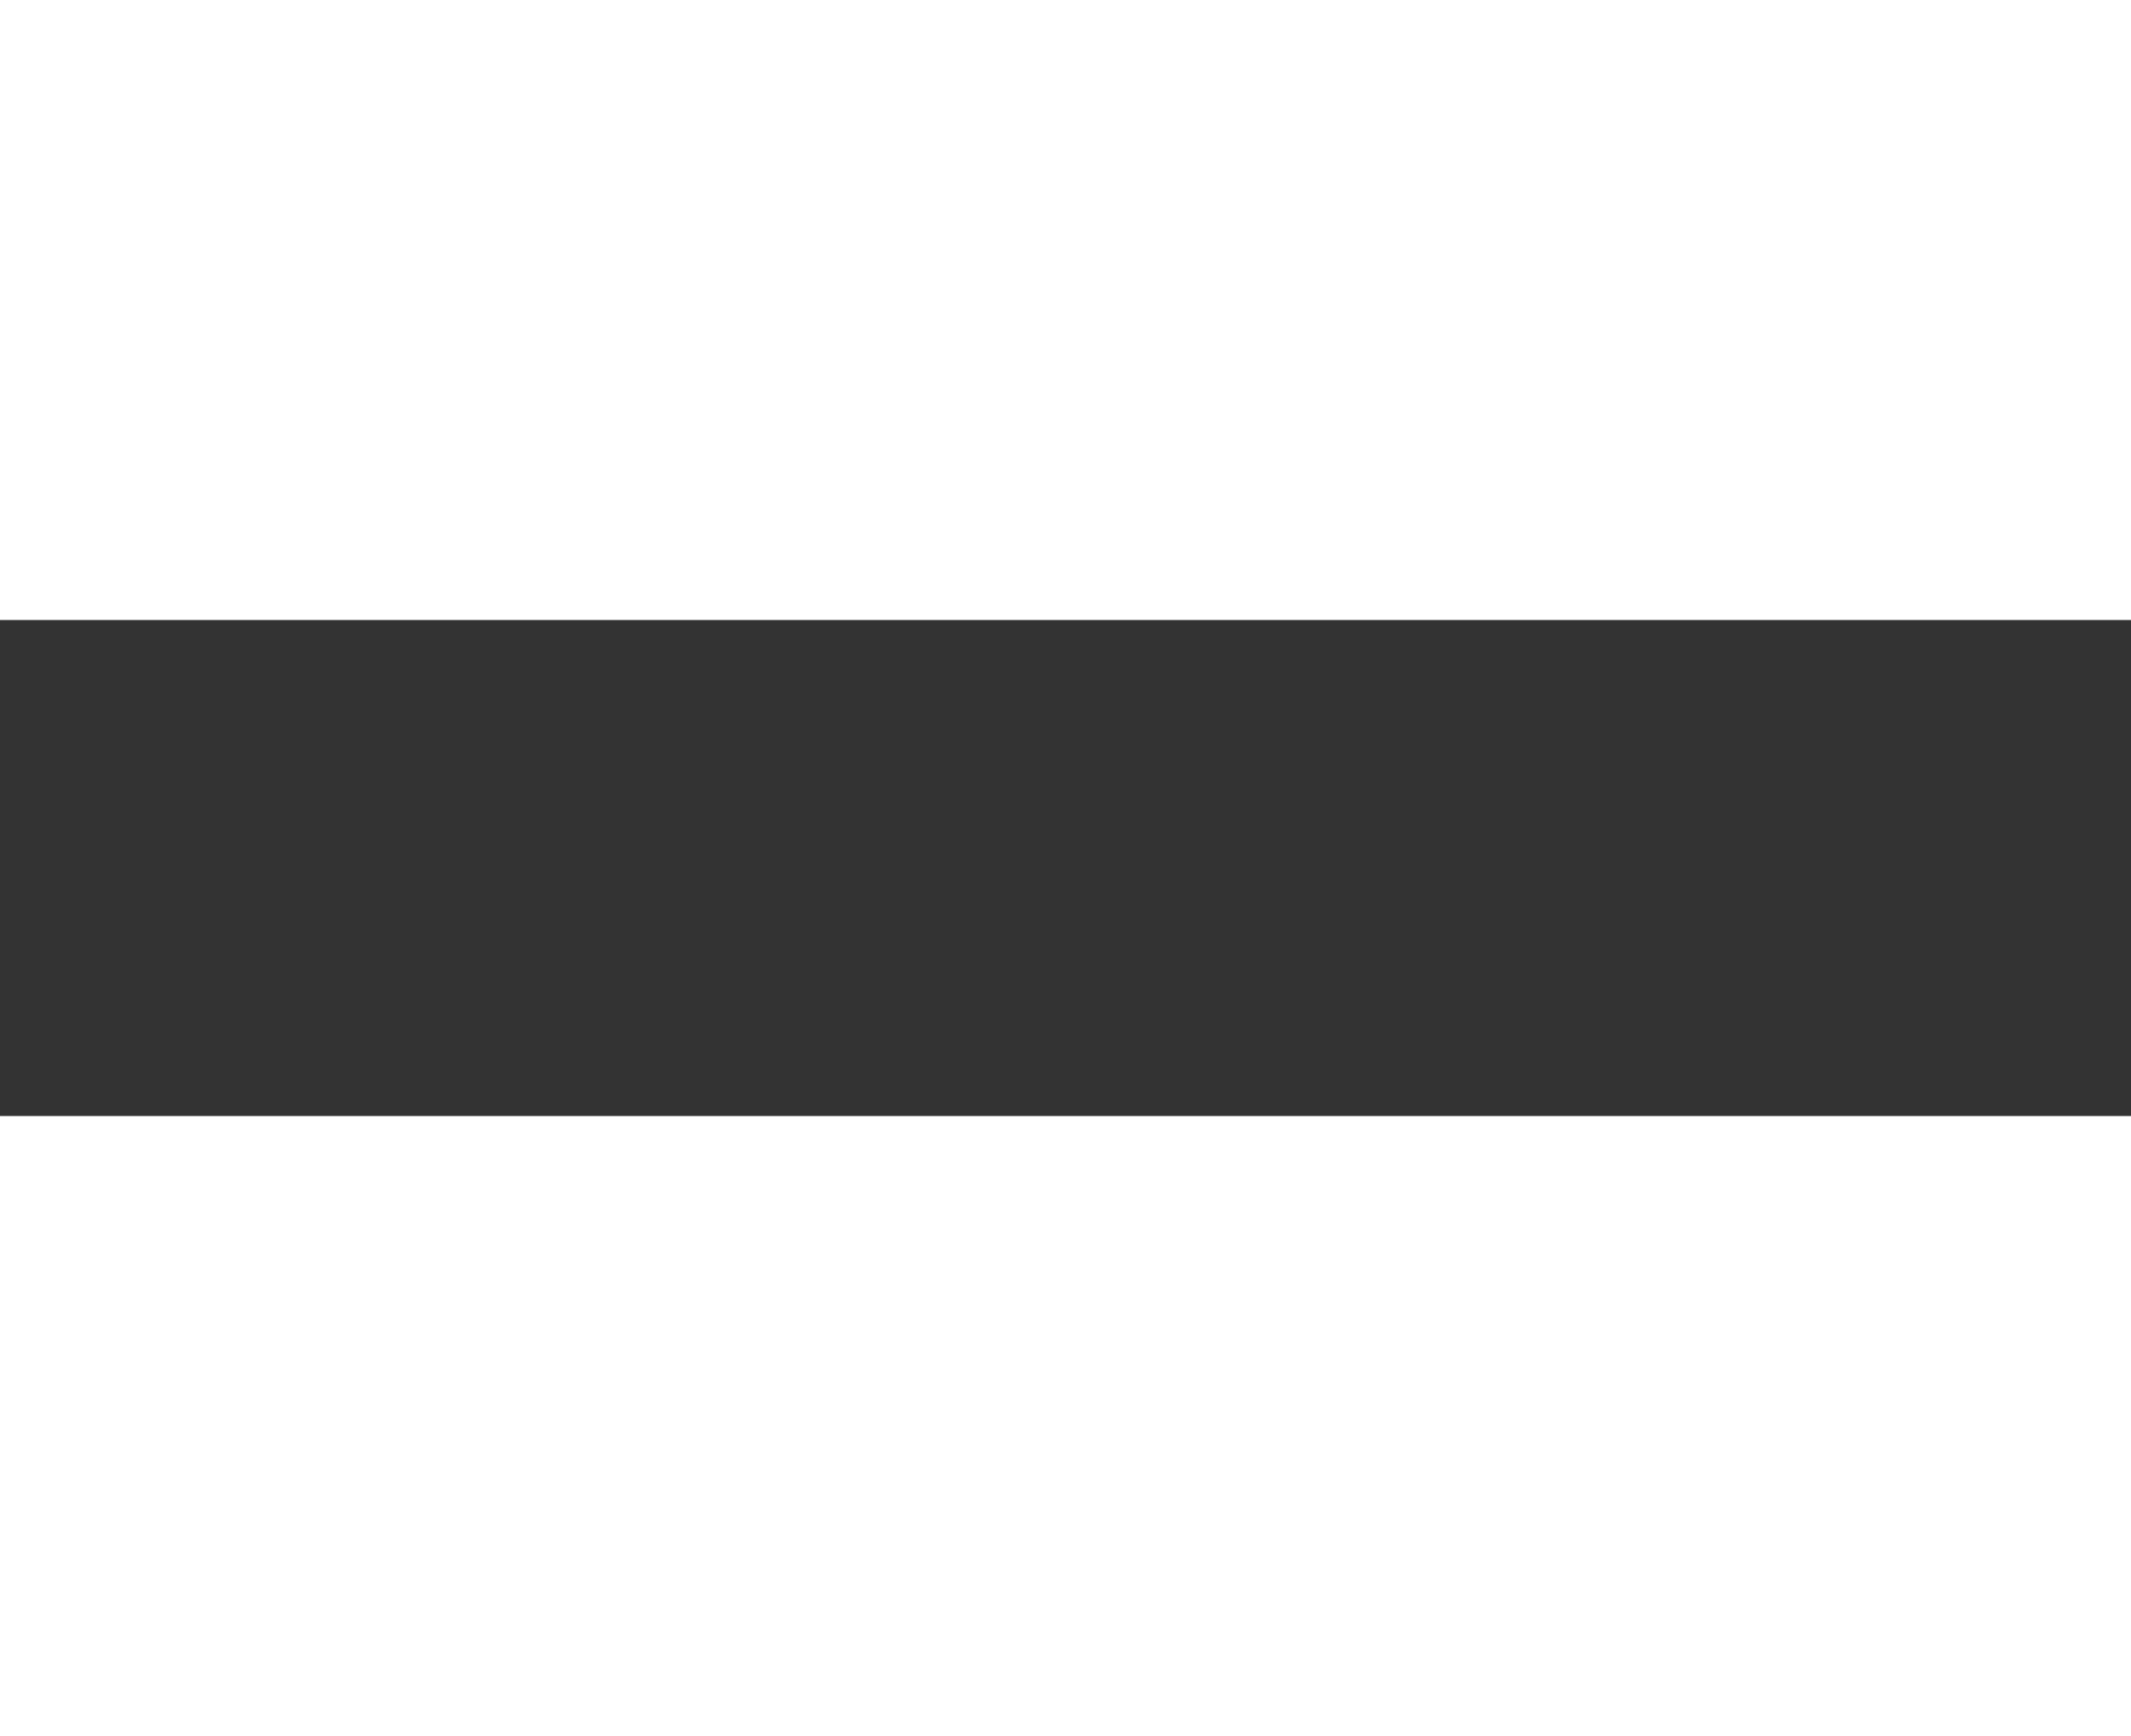 <svg xmlns="http://www.w3.org/2000/svg" width="945" height="770" viewBox="0 0 945 220" fill="none">
<rect x="0" y="0" width="945" height="220" fill="#333333" stroke="none"/>
<path d="M808.448 485.753H0H808.448ZM137.606 -272.997L0.85 485.412L137.606 -272.997ZM815.452 438.749H8.476H815.452ZM188.042 -272.997L51.286 485.412L188.042 -272.997ZM823.998 391.349H17.024H823.998ZM238.478 -272.997L101.722 485.412L238.478 -272.997ZM832.544 343.949H25.571H832.544ZM288.914 -272.997L152.158 485.412L288.914 -272.997ZM841.096 296.543H34.118H841.096ZM339.35 -272.997L202.594 485.412L339.35 -272.997ZM849.642 249.143H42.665H849.642ZM389.786 -272.997L253.03 485.412L389.786 -272.997ZM858.188 201.744H51.213H858.188ZM440.222 -272.997L303.466 485.412L440.222 -272.997ZM866.734 154.344H59.76H866.734ZM490.658 -272.997L353.902 485.412L490.658 -272.997ZM875.285 106.943H68.307H875.285ZM541.096 -272.997L404.338 485.412L541.096 -272.997ZM883.831 59.543H76.854H883.831ZM591.531 -272.997L454.774 485.412L591.531 -272.997ZM892.377 12.143H85.401H892.377ZM641.967 -272.997L505.21 485.412L641.967 -272.997ZM900.923 -35.258H93.949H900.923ZM692.403 -272.997L555.645 485.412L692.403 -272.997ZM909.47 -82.659H102.496H909.47ZM742.839 -272.997L606.081 485.412L742.839 -272.997ZM918.021 -130.059H111.043H918.021ZM793.275 -272.997L656.517 485.412L793.275 -272.997ZM926.567 -177.46H119.591H926.567ZM843.711 -272.997L706.953 485.412L843.711 -272.997ZM935.113 -224.86H128.138H935.113ZM894.146 -272.997L757.388 485.412L894.146 -272.997ZM943.659 -272.261H136.685H943.659ZM945 -273L808.139 486L945 -273Z" fill="white" style="&#10;    &#10;    &#10;stroke: inherit;"/>
<path d="M945 -273L808.139 486M808.448 485.752H0H808.448ZM137.606 -272.997L0.85 485.412L137.606 -272.997ZM815.452 438.749H8.476H815.452ZM188.042 -272.997L51.286 485.412L188.042 -272.997ZM823.998 391.349H17.024H823.998ZM238.478 -272.997L101.722 485.412L238.478 -272.997ZM832.544 343.949H25.571H832.544ZM288.914 -272.997L152.158 485.412L288.914 -272.997ZM841.096 296.543H34.118H841.096ZM339.35 -272.997L202.594 485.412L339.35 -272.997ZM849.642 249.143H42.665H849.642ZM389.786 -272.997L253.03 485.412L389.786 -272.997ZM858.188 201.744H51.213H858.188ZM440.222 -272.997L303.466 485.412L440.222 -272.997ZM866.734 154.344H59.76H866.734ZM490.658 -272.997L353.902 485.412L490.658 -272.997ZM875.285 106.943H68.307H875.285ZM541.096 -272.997L404.338 485.412L541.096 -272.997ZM883.831 59.543H76.854H883.831ZM591.531 -272.997L454.774 485.412L591.531 -272.997ZM892.377 12.143H85.401H892.377ZM641.967 -272.997L505.21 485.412L641.967 -272.997ZM900.923 -35.258H93.949H900.923ZM692.403 -272.997L555.645 485.412L692.403 -272.997ZM909.47 -82.659H102.496H909.47ZM742.839 -272.997L606.081 485.412L742.839 -272.997ZM918.021 -130.059H111.043H918.021ZM793.275 -272.997L656.517 485.412L793.275 -272.997ZM926.567 -177.46H119.591H926.567ZM843.711 -272.997L706.953 485.412L843.711 -272.997ZM935.113 -224.86H128.138H935.113ZM894.146 -272.997L757.388 485.412L894.146 -272.997ZM943.659 -272.261H136.685H943.659Z" stroke="#454545" style="&#10;    stroke: inherit;&#10;"/>
</svg>